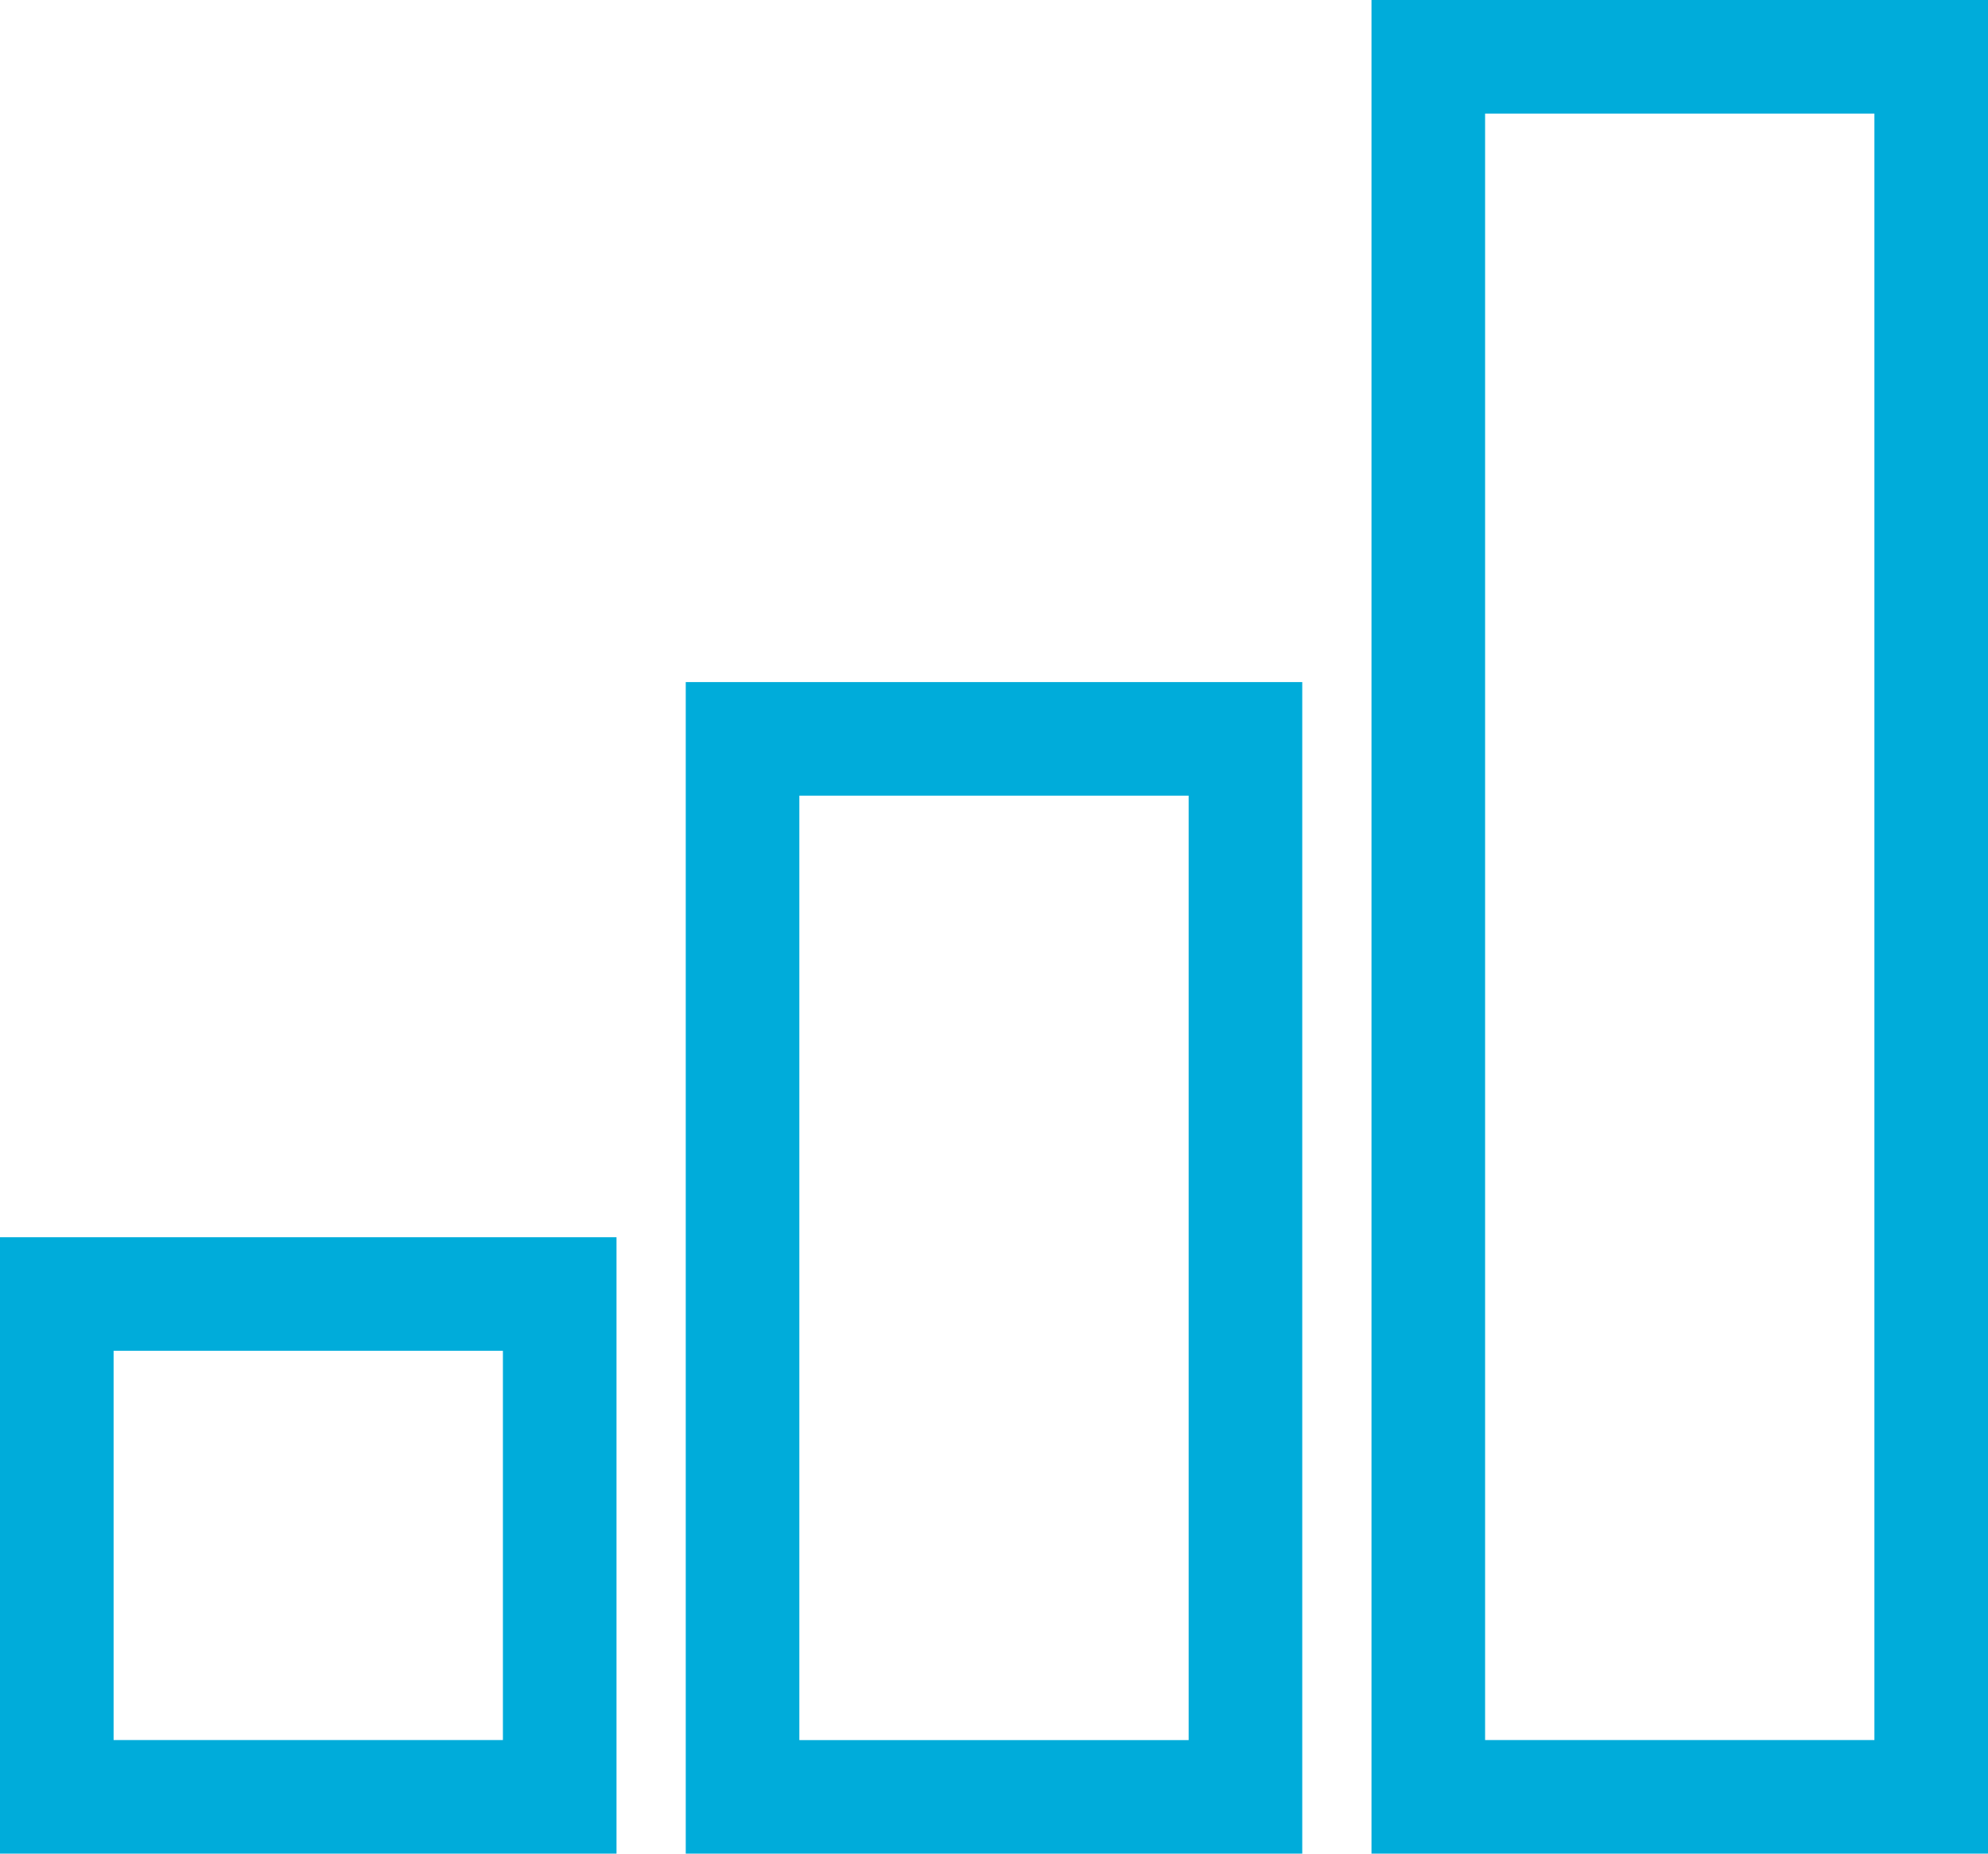 <svg xmlns="http://www.w3.org/2000/svg" width="35" height="32.641" viewBox="0 0 35 32.641">
  <g id="Сгруппировать_108" data-name="Сгруппировать 108" transform="translate(1 -0.298)">
    <path id="Контур_71" data-name="Контур 71" d="M2441.915-2981.308" transform="translate(-2417.875 2992.055)" fill="none" stroke="#00acda" stroke-width="2"/>
    <path id="Контур_72" data-name="Контур 72" d="M2391.148-3035.665" transform="translate(-2372.04 3041.131)" fill="none" stroke="#00acda" stroke-width="2"/>
    <rect id="Прямоугольник_117" data-name="Прямоугольник 117" width="8.854" height="8.854" transform="translate(0 23.085)" fill="none" stroke="#00acda" stroke-width="2"/>
    <rect id="Прямоугольник_118" data-name="Прямоугольник 118" width="8.854" height="18.631" transform="translate(12.073 13.309)" fill="none" stroke="#00acda" stroke-width="2"/>
    <rect id="Прямоугольник_119" data-name="Прямоугольник 119" width="8.854" height="30.641" transform="translate(24.146 1.298)" fill="none" stroke="#00acda" stroke-width="2"/>
  </g>
</svg>
